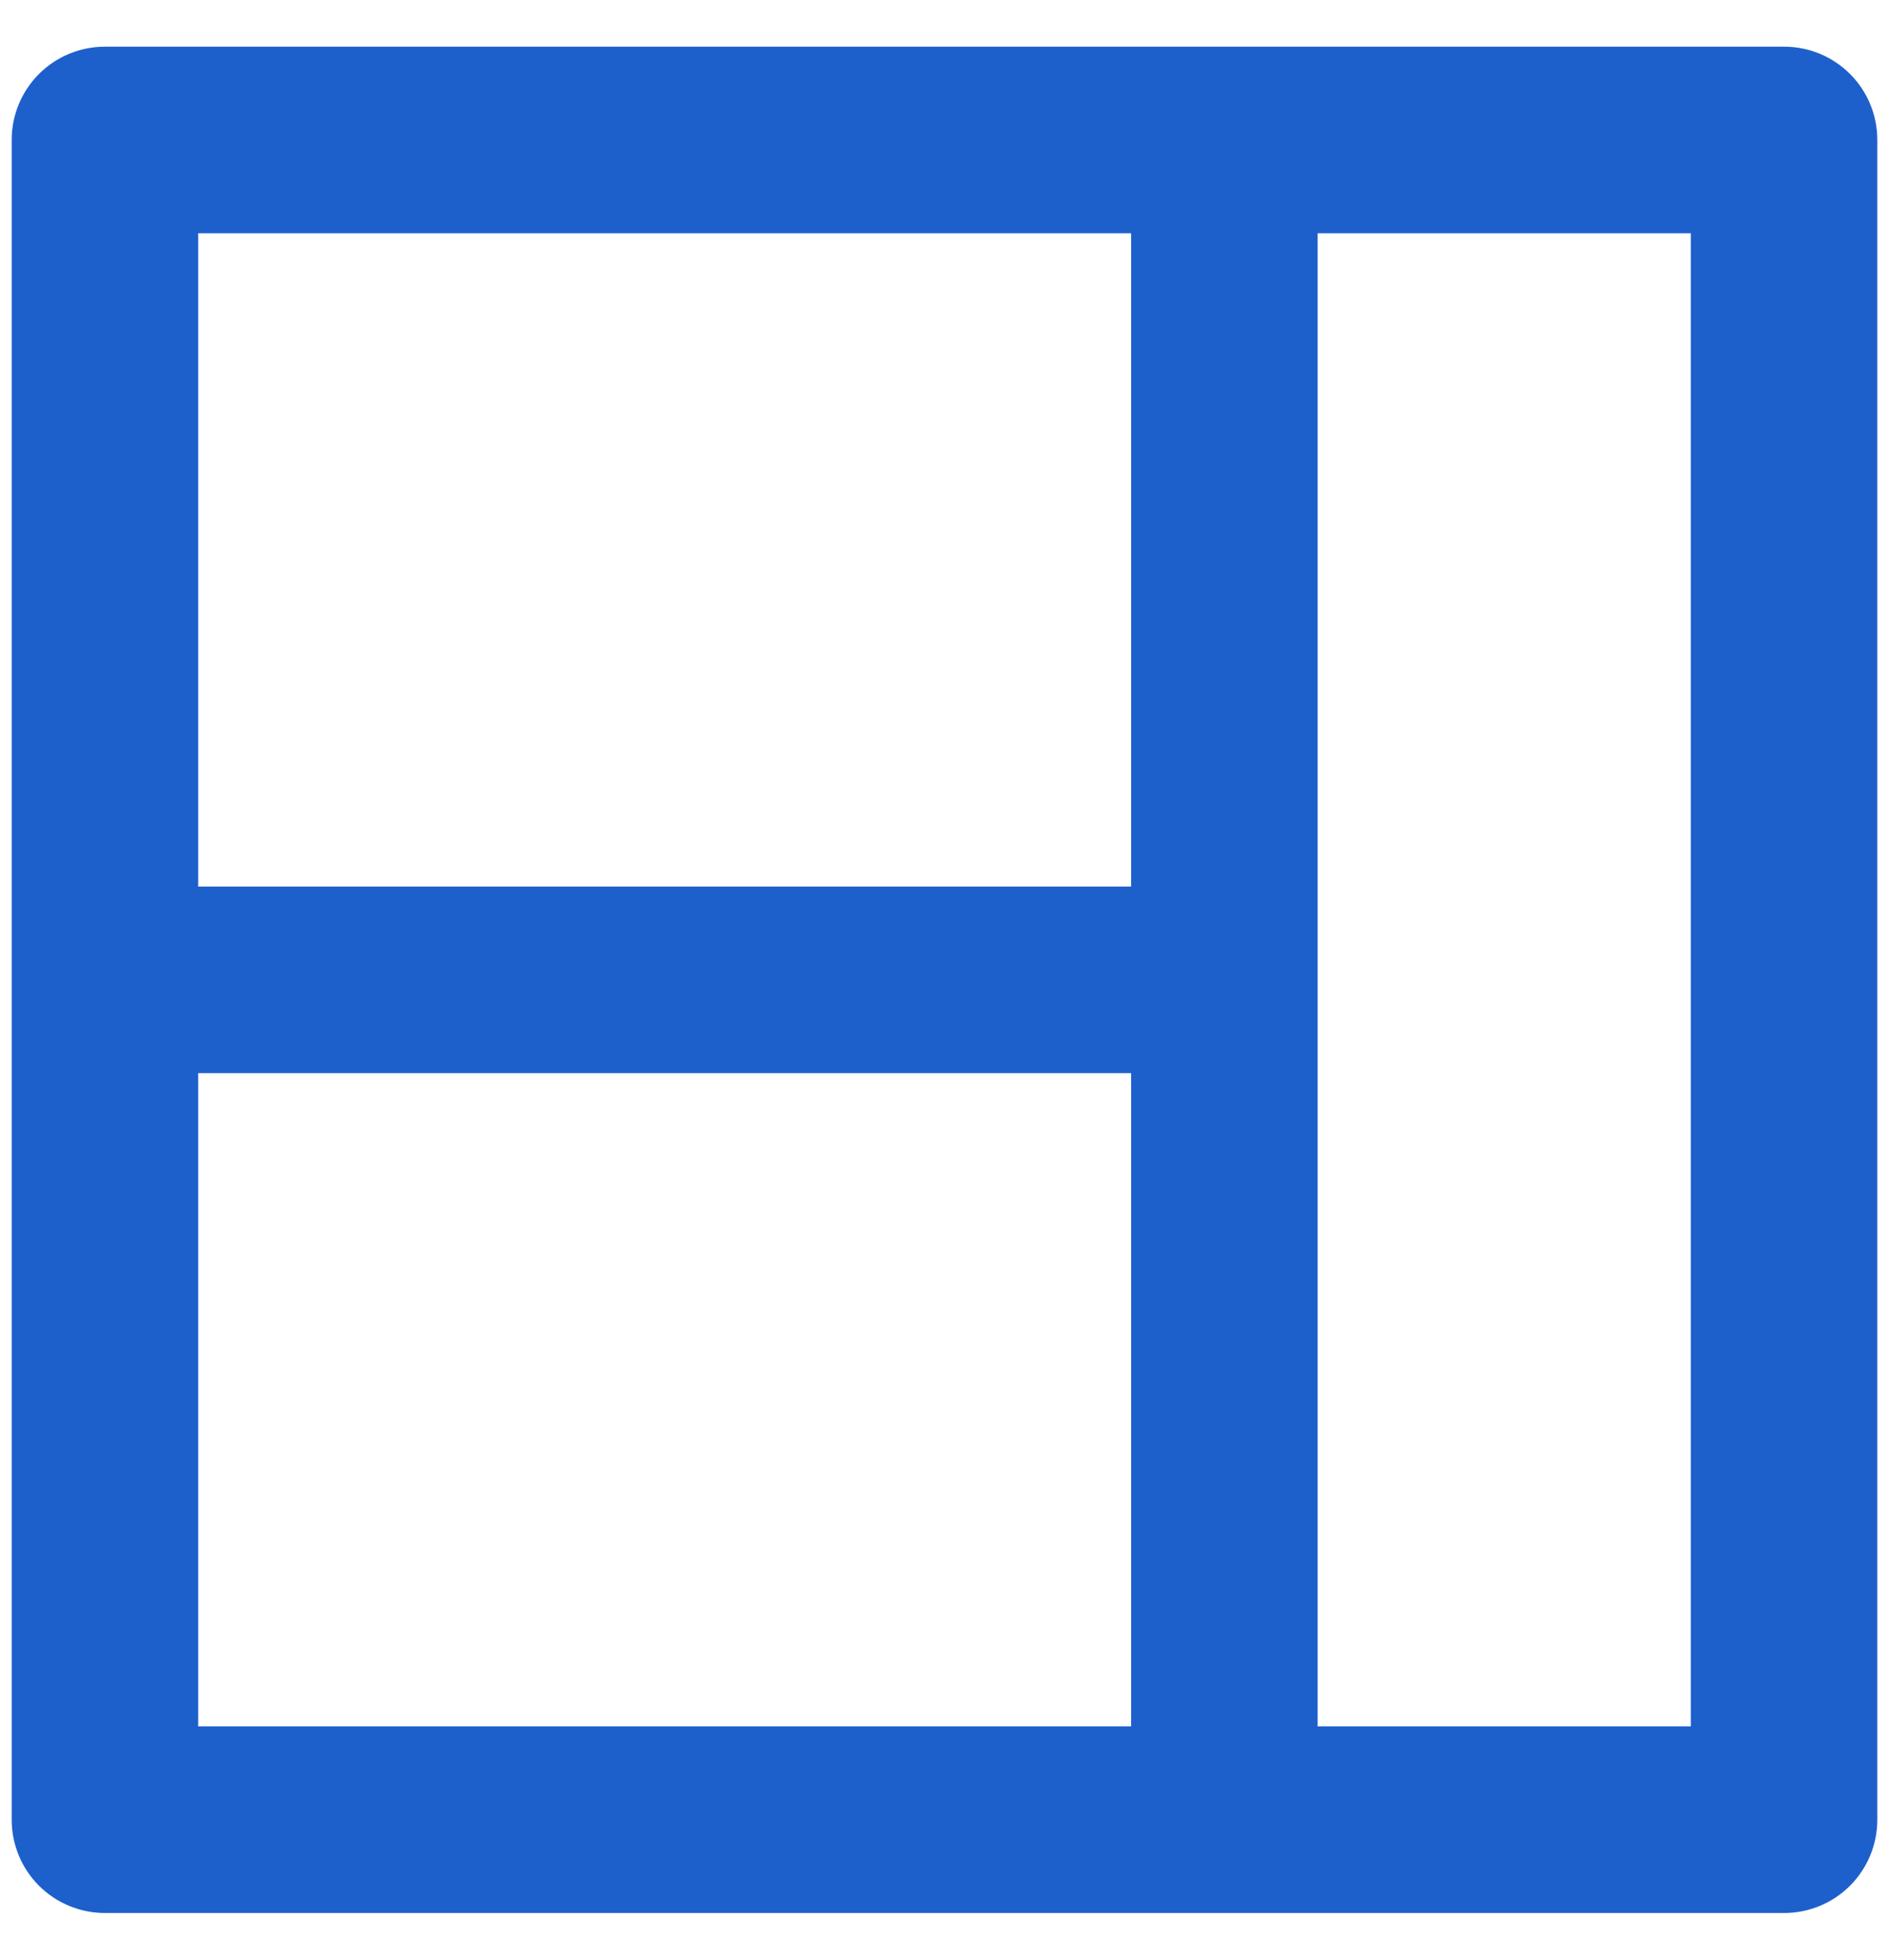 <svg width="27" height="28" viewBox="0 0 27 28" fill="none" xmlns="http://www.w3.org/2000/svg">
<path d="M25.5 0.667H1.5C1.146 0.667 0.807 0.807 0.557 1.057C0.307 1.307 0.167 1.646 0.167 2V26C0.167 26.354 0.307 26.693 0.557 26.943C0.807 27.193 1.146 27.333 1.5 27.333H25.5C25.854 27.333 26.193 27.193 26.443 26.943C26.693 26.693 26.833 26.354 26.833 26V2C26.833 1.646 26.693 1.307 26.443 1.057C26.193 0.807 25.854 0.667 25.5 0.667ZM16.167 24.667H2.833V15.333H16.167V24.667ZM16.167 12.667H2.833V3.333H16.167V12.667ZM24.167 24.667H18.833V3.333H24.167V24.667Z" fill="#1D60CC"/>
</svg>
